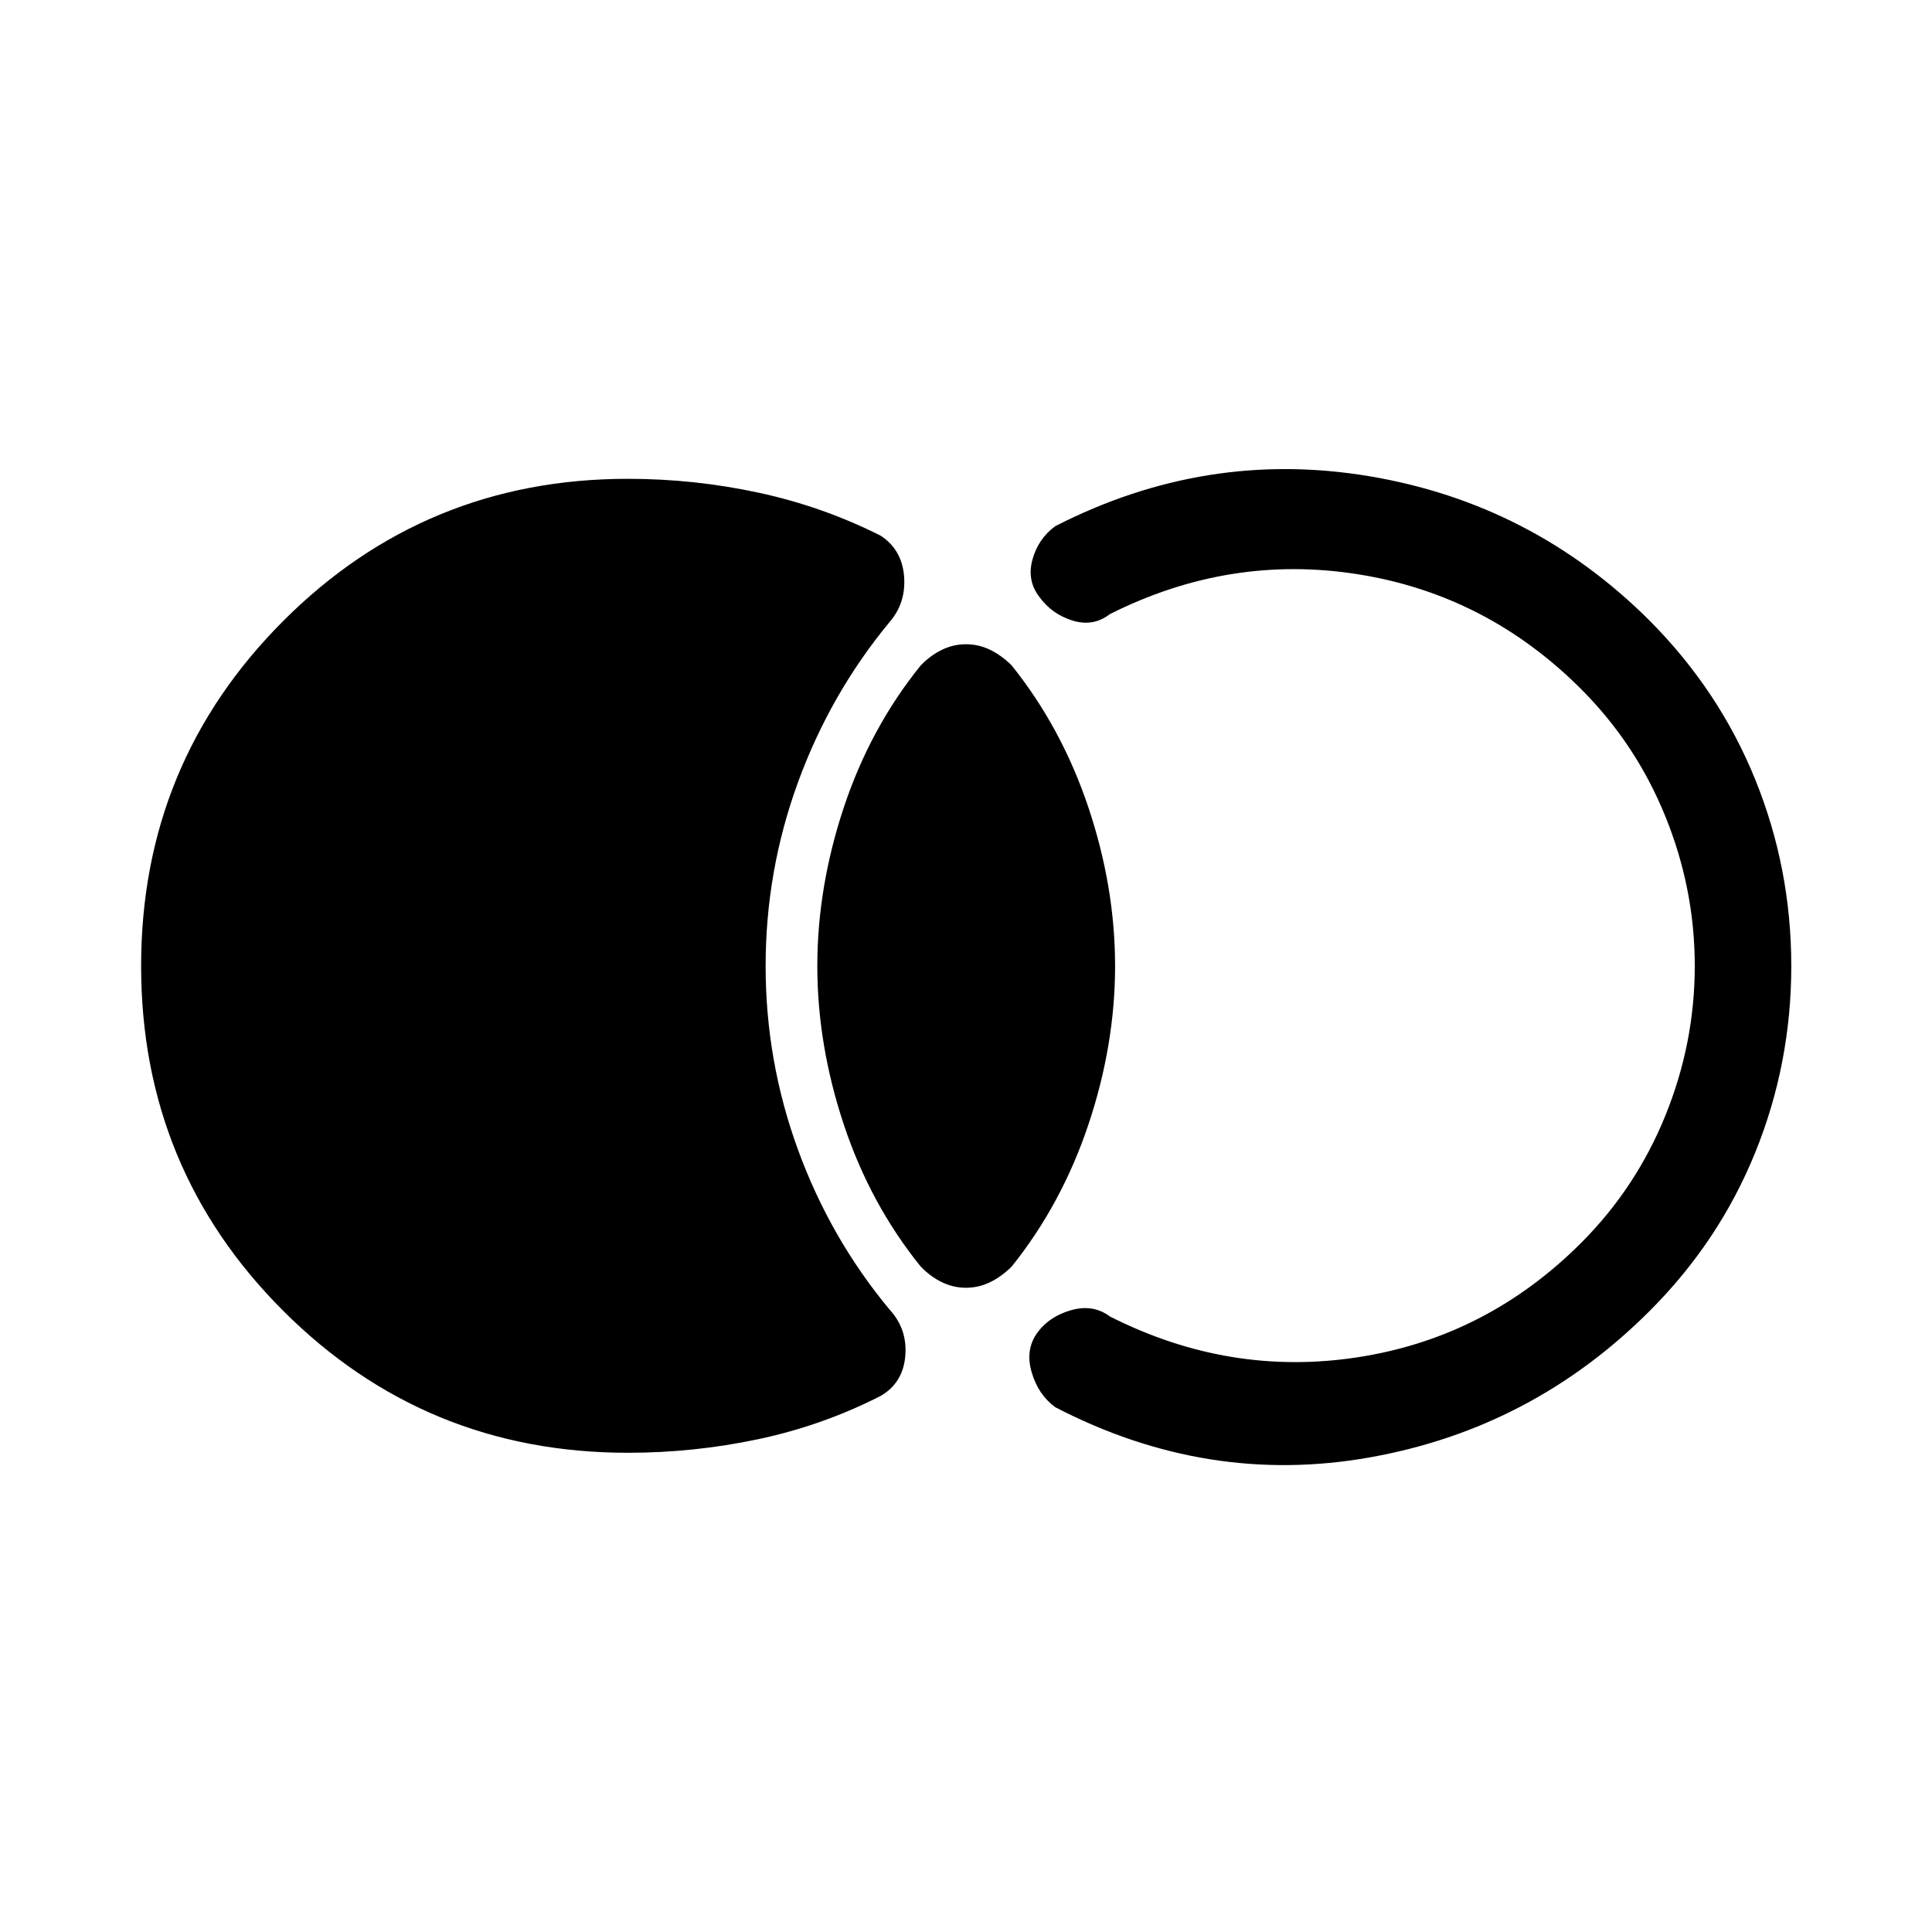 <svg xmlns="http://www.w3.org/2000/svg" height="20" viewBox="0 -960 960 960" width="20"><path d="M70.12-480q0-100.73 70.57-171.4 70.58-70.68 171.31-70.68 32.89 0 64.83 6.87 31.94 6.87 60.79 21.4 10.57 6.97 11.61 20.18 1.04 13.21-7.23 22.75-29.42 35.57-45.5 79.63-16.07 44.06-16.07 91.25t16.07 91.25q16.08 44.06 45.5 79.44 8.96 9.73 7.83 23.1-1.14 13.36-12.21 19.82-28.85 14.73-60.79 21.5-31.94 6.77-64.83 6.77-100.73 0-171.31-70.57Q70.12-379.27 70.12-480ZM480-320.12q-6.31 0-12.02-2.79-5.71-2.78-10.52-7.78-25.07-31.04-38.21-70.6-13.13-39.56-13.13-78.71 0-39.15 13.13-78.71 13.14-39.56 38.21-70.6 4.81-5 10.52-7.78 5.71-2.79 12.02-2.79t12.02 2.79q5.71 2.78 10.71 7.78 24.88 31.04 38.12 70.6 13.23 39.56 13.23 78.71 0 39.15-13.23 78.71-13.24 39.56-38.12 70.6-5 5-10.71 7.78-5.71 2.79-12.02 2.79ZM890.08-480q0 48.46-17.91 92.65-17.9 44.2-52.52 78.81-58.38 58.39-139 72.71-80.61 14.33-156.31-24.94-8.46-6.19-11.73-17.44-3.27-11.25 2.93-19.71 6-8.08 16.84-11.1 10.85-3.02 19.12 3.17 59.54 30.12 123.38 20.23 63.85-9.88 110.74-56.76 27.3-27.31 41.9-63.31 14.6-36 14.6-74.31t-14.6-74.31q-14.6-36-41.9-63.31-46.89-46.88-110.74-57.01-63.84-10.14-123.38 19.78-8.27 6.39-18.52 3.22-10.25-3.18-16.44-11.64-6.39-8.27-3.52-18.67 2.86-10.4 11.32-16.6 75-38.38 155.97-24.84 80.96 13.53 139.34 71.73 34.62 34.8 52.52 79 17.91 44.19 17.91 92.65Z"/></svg>